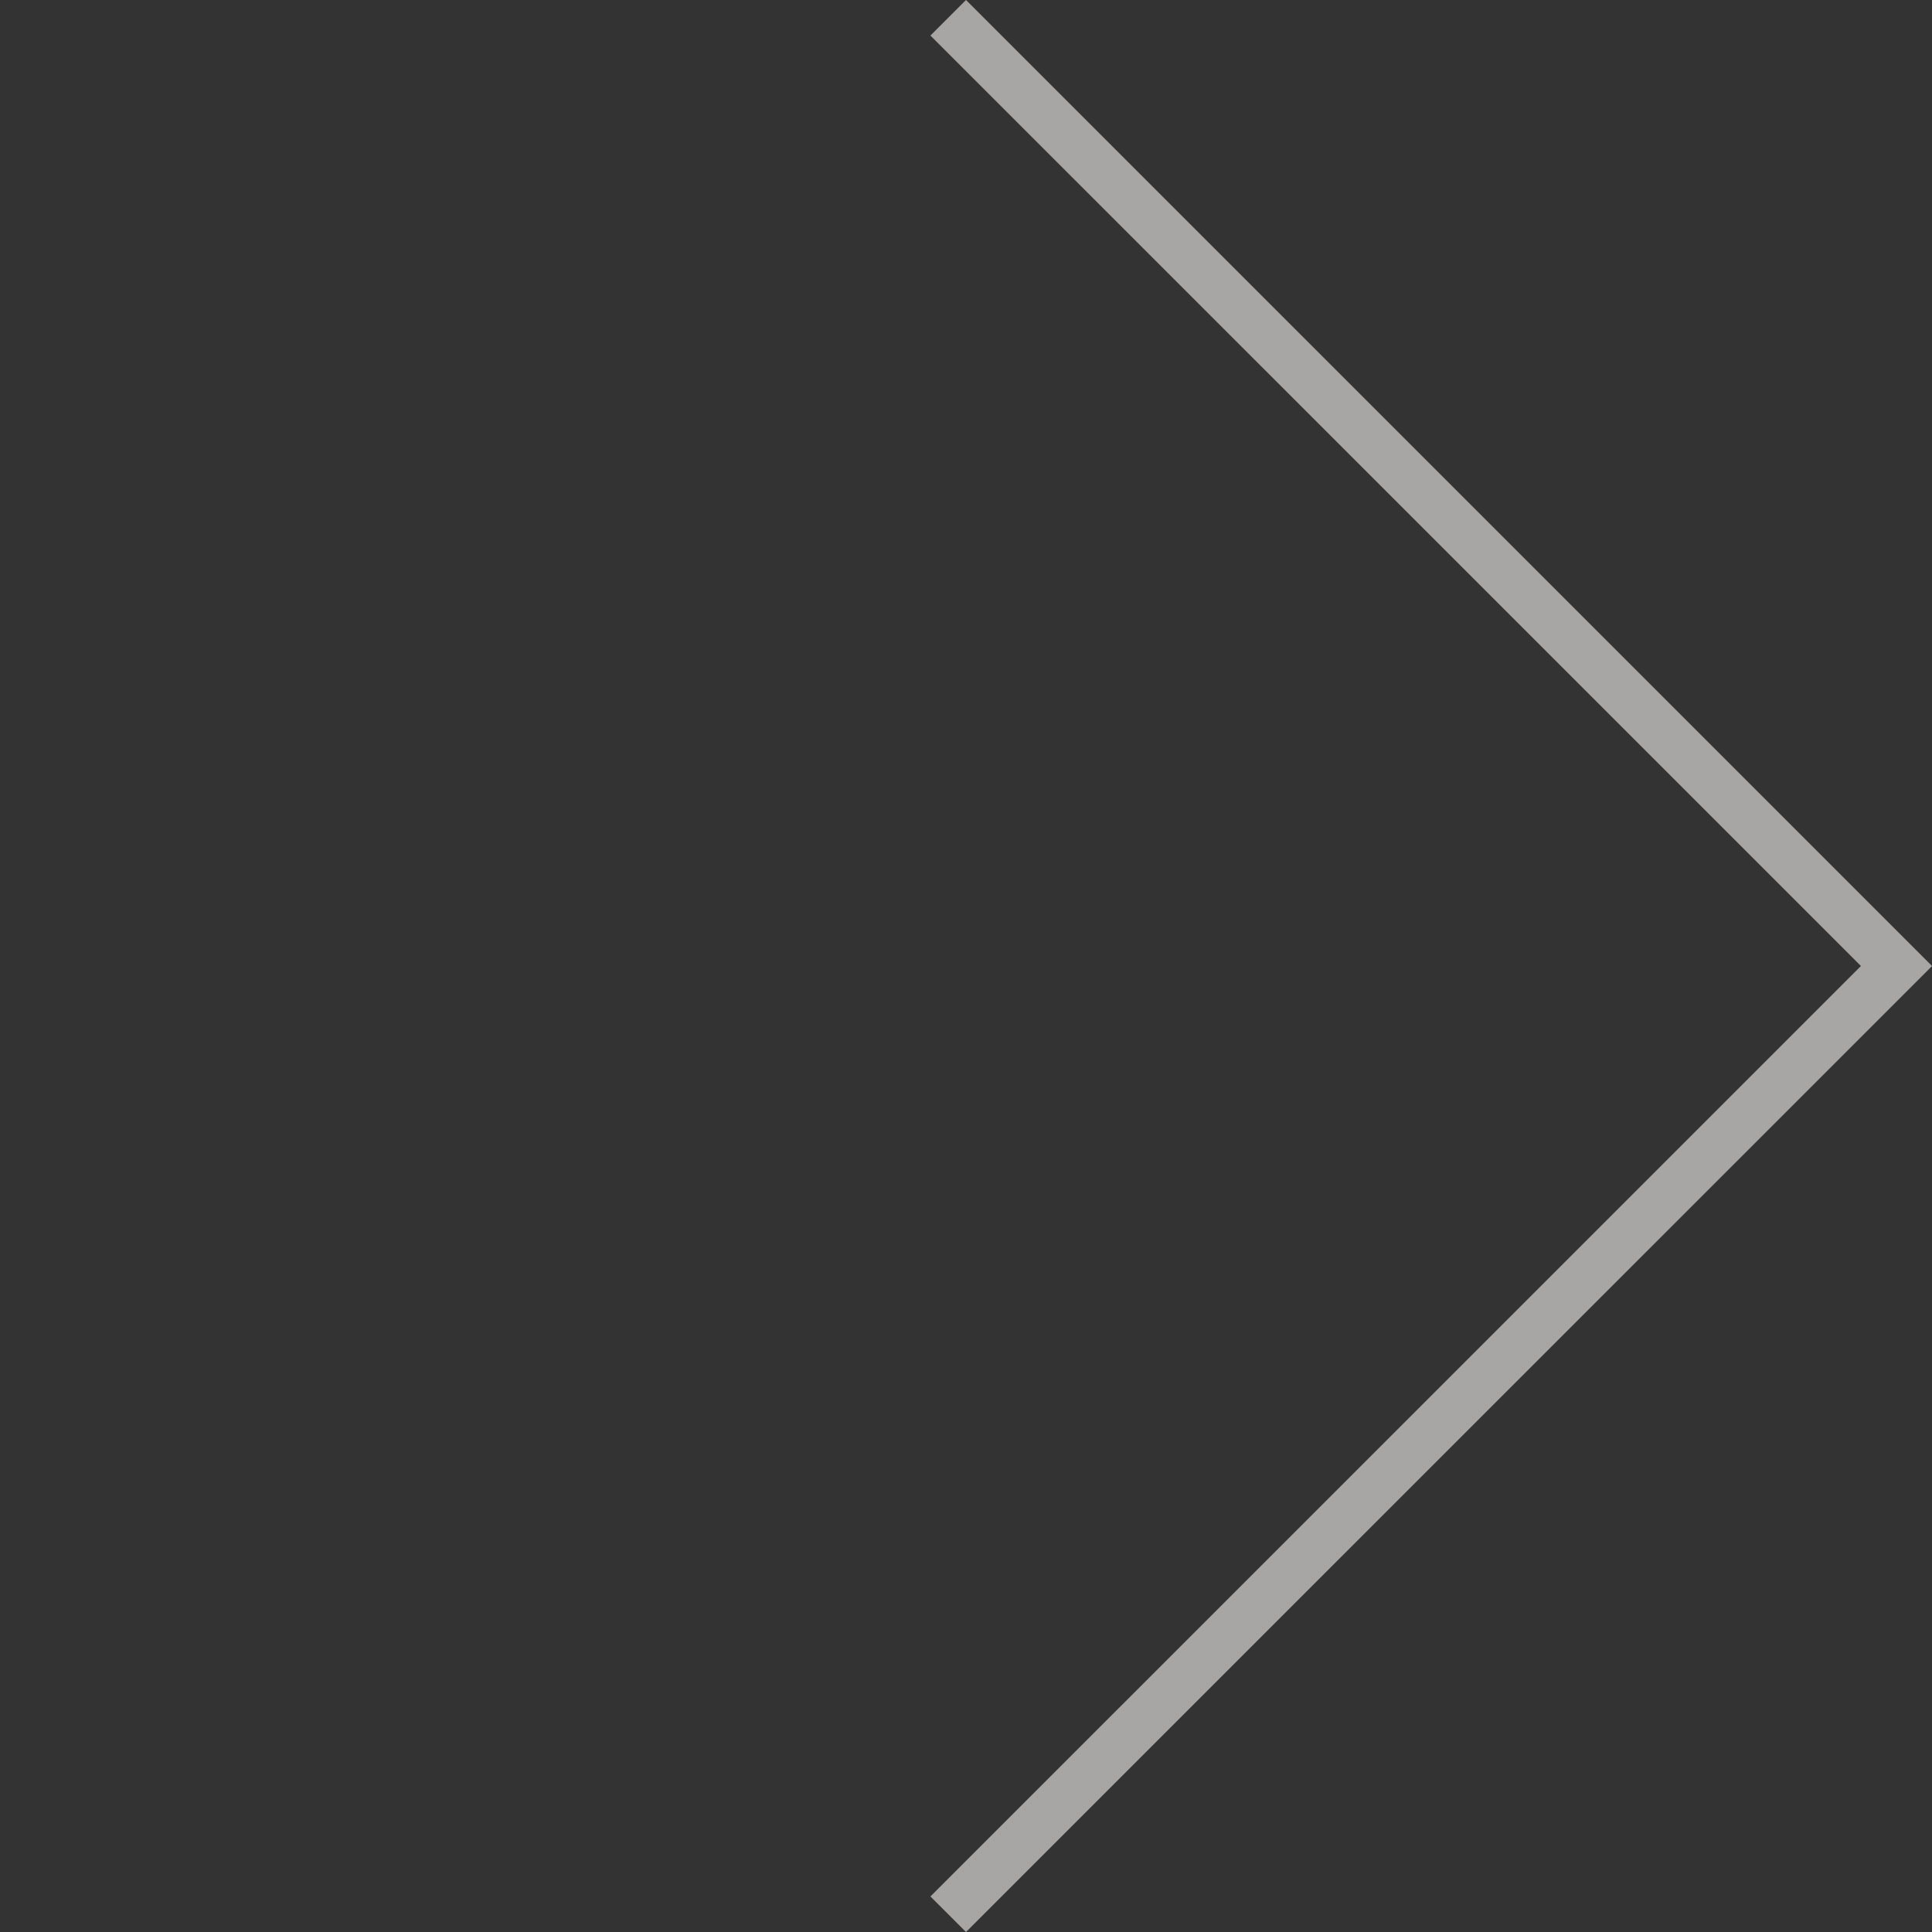 
<svg width='57.629' height='57.629' viewBox='0 0 57.629 57.629' xmlns='http://www.w3.org/2000/svg'><rect x="0" y="0" width="57.629" height="57.629" fill="#333333" stroke="none"/><path d='M28.284.53 56.57 28.815 28.284 57.099' stroke='#F6F4F2' stroke-width='1.5' fill='none' fill-rule='evenodd' opacity='.6'/></svg>
